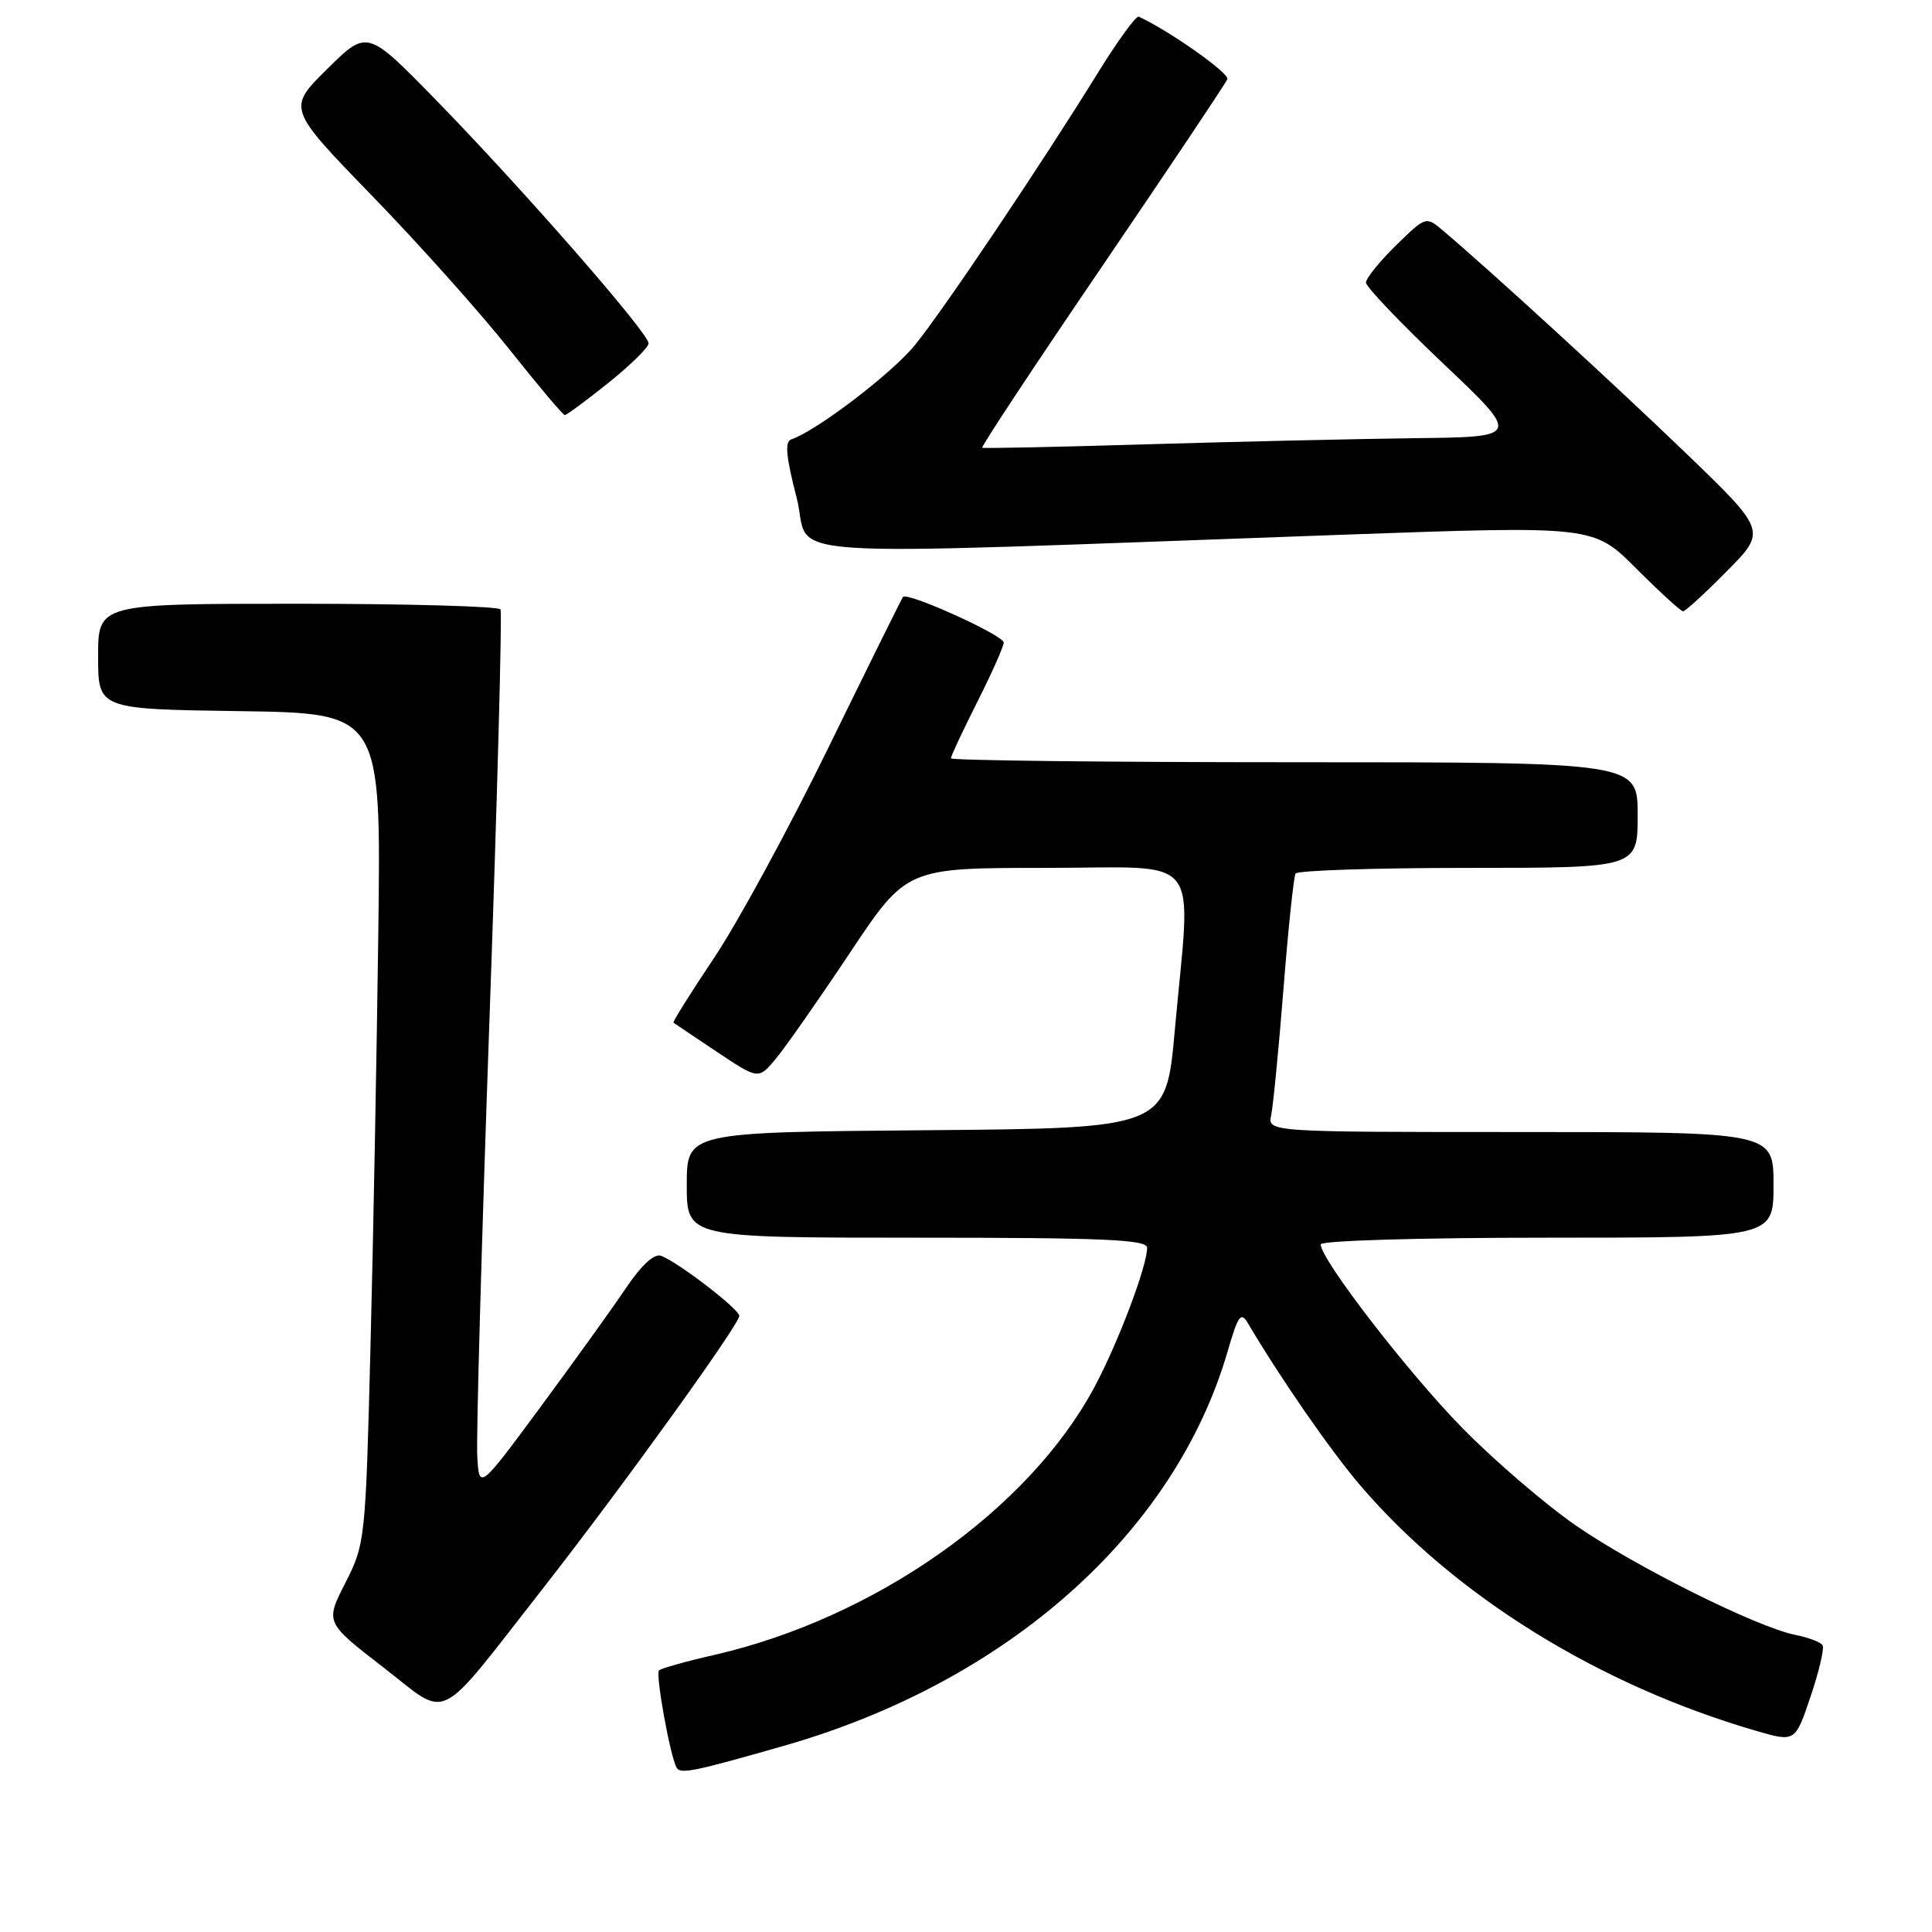 <?xml version="1.0" encoding="UTF-8" standalone="no"?>
<!DOCTYPE svg PUBLIC "-//W3C//DTD SVG 1.1//EN" "http://www.w3.org/Graphics/SVG/1.1/DTD/svg11.dtd" >
<svg xmlns="http://www.w3.org/2000/svg" xmlns:xlink="http://www.w3.org/1999/xlink" version="1.1" viewBox="0 0 256 256">
 <g >
 <path fill="currentColor"
d=" M 103.90 231.32 C 133.49 222.86 155.67 203.14 162.67 179.06 C 164.07 174.23 164.43 173.75 165.39 175.39 C 169.63 182.58 176.38 192.33 180.29 196.88 C 192.80 211.48 211.86 223.29 232.68 229.34 C 237.87 230.85 237.87 230.85 239.91 224.80 C 241.04 221.46 241.75 218.41 241.50 218.00 C 241.25 217.59 239.62 216.97 237.88 216.63 C 232.77 215.60 216.62 207.55 208.77 202.11 C 204.77 199.34 198.05 193.57 193.84 189.29 C 186.66 182.00 175.00 166.89 175.00 164.89 C 175.00 164.39 188.02 164.00 205.00 164.00 C 235.00 164.00 235.00 164.00 235.00 157.00 C 235.00 150.00 235.00 150.00 201.48 150.00 C 167.96 150.00 167.96 150.00 168.44 147.75 C 168.70 146.51 169.44 138.97 170.07 131.00 C 170.70 123.03 171.42 116.16 171.67 115.75 C 171.92 115.34 182.22 115.00 194.56 115.00 C 217.00 115.00 217.00 115.00 217.00 108.00 C 217.00 101.00 217.00 101.00 171.50 101.00 C 146.47 101.00 126.00 100.76 126.00 100.48 C 126.00 100.19 127.58 96.82 129.50 93.00 C 131.43 89.18 133.00 85.64 133.00 85.14 C 133.00 84.18 120.21 78.39 119.65 79.10 C 119.48 79.32 115.04 88.28 109.80 99.00 C 104.56 109.72 97.73 122.29 94.63 126.91 C 91.53 131.54 89.10 135.41 89.24 135.51 C 89.39 135.62 91.97 137.36 95.00 139.38 C 100.50 143.05 100.50 143.05 102.81 140.28 C 104.08 138.75 108.50 132.44 112.62 126.25 C 120.12 115.00 120.12 115.00 138.56 115.00 C 159.76 115.00 157.82 112.56 155.67 136.50 C 154.50 149.50 154.50 149.50 122.75 149.76 C 91.00 150.03 91.00 150.03 91.00 157.01 C 91.00 164.00 91.00 164.00 121.50 164.00 C 146.36 164.00 152.00 164.25 152.00 165.34 C 152.00 167.77 148.15 177.94 145.03 183.78 C 136.29 200.10 115.92 214.43 94.55 219.31 C 90.85 220.15 87.60 221.07 87.32 221.34 C 86.83 221.84 88.82 232.83 89.67 234.25 C 90.18 235.10 91.96 234.74 103.90 231.32 Z  M 71.92 210.50 C 82.33 197.20 98.01 175.44 97.96 174.36 C 97.92 173.44 89.92 167.29 87.60 166.40 C 86.71 166.06 85.00 167.62 82.94 170.68 C 81.16 173.33 76.05 180.43 71.60 186.46 C 63.50 197.42 63.50 197.42 63.24 192.96 C 63.09 190.51 63.82 164.43 64.86 135.00 C 65.90 105.58 66.55 81.16 66.32 80.75 C 66.08 80.34 53.98 80.00 39.44 80.00 C 13.00 80.00 13.00 80.00 13.00 86.98 C 13.00 93.96 13.00 93.96 31.75 94.23 C 50.50 94.50 50.50 94.50 50.13 123.50 C 49.92 139.45 49.46 164.20 49.09 178.50 C 48.44 204.07 48.38 204.59 45.76 209.74 C 43.09 214.98 43.09 214.98 50.80 220.94 C 59.67 227.80 57.56 228.84 71.92 210.50 Z  M 228.83 75.67 C 234.09 70.35 234.09 70.35 223.26 59.92 C 213.59 50.62 197.41 35.80 191.22 30.57 C 188.95 28.64 188.95 28.64 184.97 32.52 C 182.79 34.66 181.00 36.87 181.00 37.44 C 181.00 38.01 185.61 42.84 191.25 48.19 C 201.50 57.90 201.50 57.90 187.50 58.06 C 179.80 58.16 163.82 58.52 152.00 58.87 C 140.18 59.23 130.34 59.43 130.15 59.33 C 129.96 59.22 137.10 48.42 146.02 35.32 C 154.93 22.22 162.41 11.05 162.63 10.49 C 162.94 9.71 154.88 4.03 150.89 2.21 C 150.54 2.05 148.09 5.42 145.44 9.71 C 137.88 21.93 125.01 41.08 121.22 45.74 C 118.18 49.48 108.17 57.11 104.85 58.22 C 103.96 58.51 104.15 60.51 105.56 65.96 C 107.71 74.25 99.09 73.67 178.32 70.84 C 211.15 69.67 211.15 69.67 216.81 75.33 C 219.93 78.45 222.72 81.00 223.02 81.00 C 223.32 81.00 225.94 78.60 228.83 75.67 Z  M 80.59 50.75 C 83.51 48.41 85.92 46.05 85.94 45.50 C 85.99 44.18 69.17 24.93 57.73 13.21 C 48.65 3.91 48.65 3.91 43.36 9.14 C 38.07 14.36 38.07 14.36 49.29 25.93 C 55.47 32.29 63.64 41.44 67.46 46.25 C 71.28 51.06 74.60 55.00 74.84 55.00 C 75.08 55.00 77.67 53.09 80.59 50.75 Z "/>
</g>
</svg>